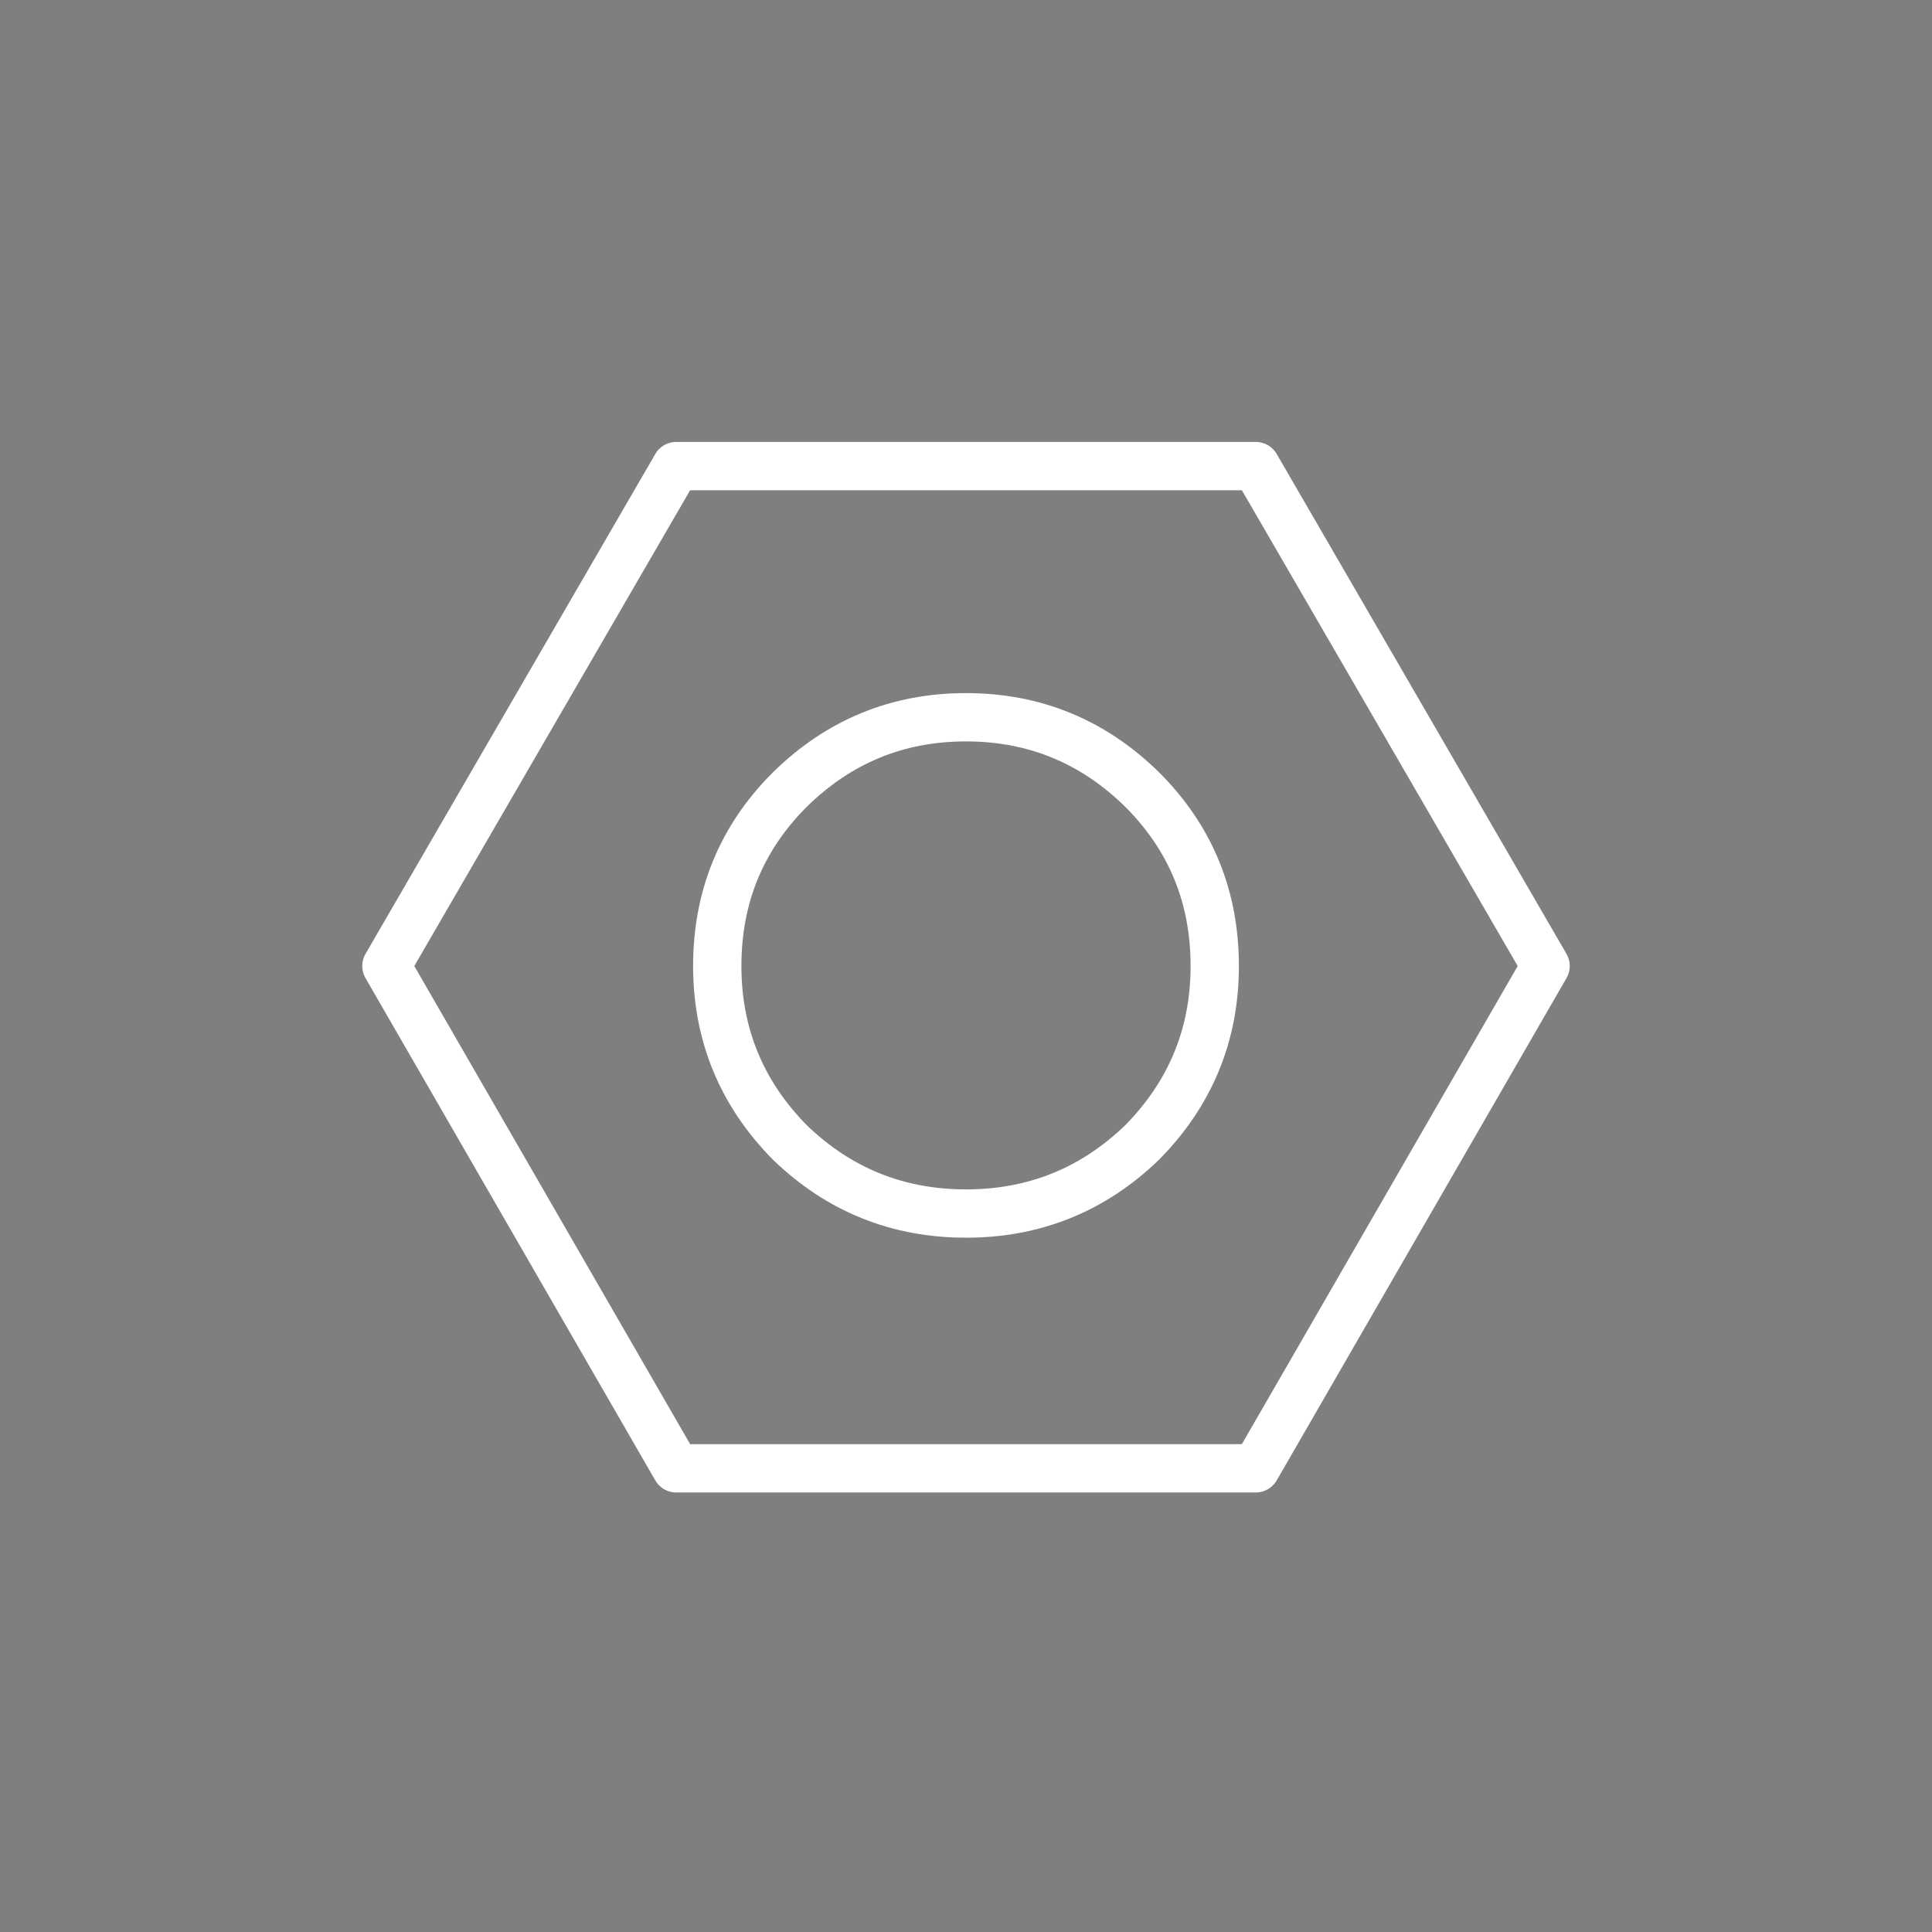 <svg width="80px" height="80px" viewBox="0 0 80 80" xmlns="http://www.w3.org/2000/svg" xmlns:xlink="http://www.w3.org/1999/xlink">
  <rect x="0" y="0" width="80" height="80" fill="#808080" stroke="none"/>
  <defs/>
  <g>
    <path stroke="none" fill="#000000" fill-opacity="0.004" d="M64 40 L52 19.3 28 19.3 16 40 28 60.8 52 60.8 64 40 52 60.8 28 60.8 16 40 28 19.3 52 19.3 64 40 M50.3 40 Q50.3 35.7 47.3 32.7 44.25 29.7 40 29.7 35.75 29.7 32.7 32.7 29.7 35.7 29.7 40 29.7 44.25 32.7 47.3 35.75 50.25 40 50.25 44.25 50.25 47.3 47.3 50.3 44.25 50.3 40 50.3 44.25 47.3 47.3 44.25 50.25 40 50.25 35.75 50.25 32.7 47.3 29.7 44.25 29.7 40 29.7 35.7 32.7 32.7 35.75 29.7 40 29.7 44.25 29.7 47.3 32.7 50.3 35.7 50.3 40 M0 80 L0 0 80 0 80 80 0 80"/>
    <path fill="none" stroke="#ffffff" stroke-width="2" stroke-linecap="round" stroke-linejoin="round" d="M50.3 40 Q50.3 44.25 47.3 47.3 44.25 50.25 40 50.25 35.75 50.25 32.7 47.3 29.7 44.25 29.7 40 29.7 35.7 32.7 32.7 35.75 29.7 40 29.7 44.25 29.7 47.3 32.7 50.3 35.7 50.3 40 M64 40 L52 60.8 28 60.8 16 40 28 19.3 52 19.3 64 40"/>
  </g>
</svg>